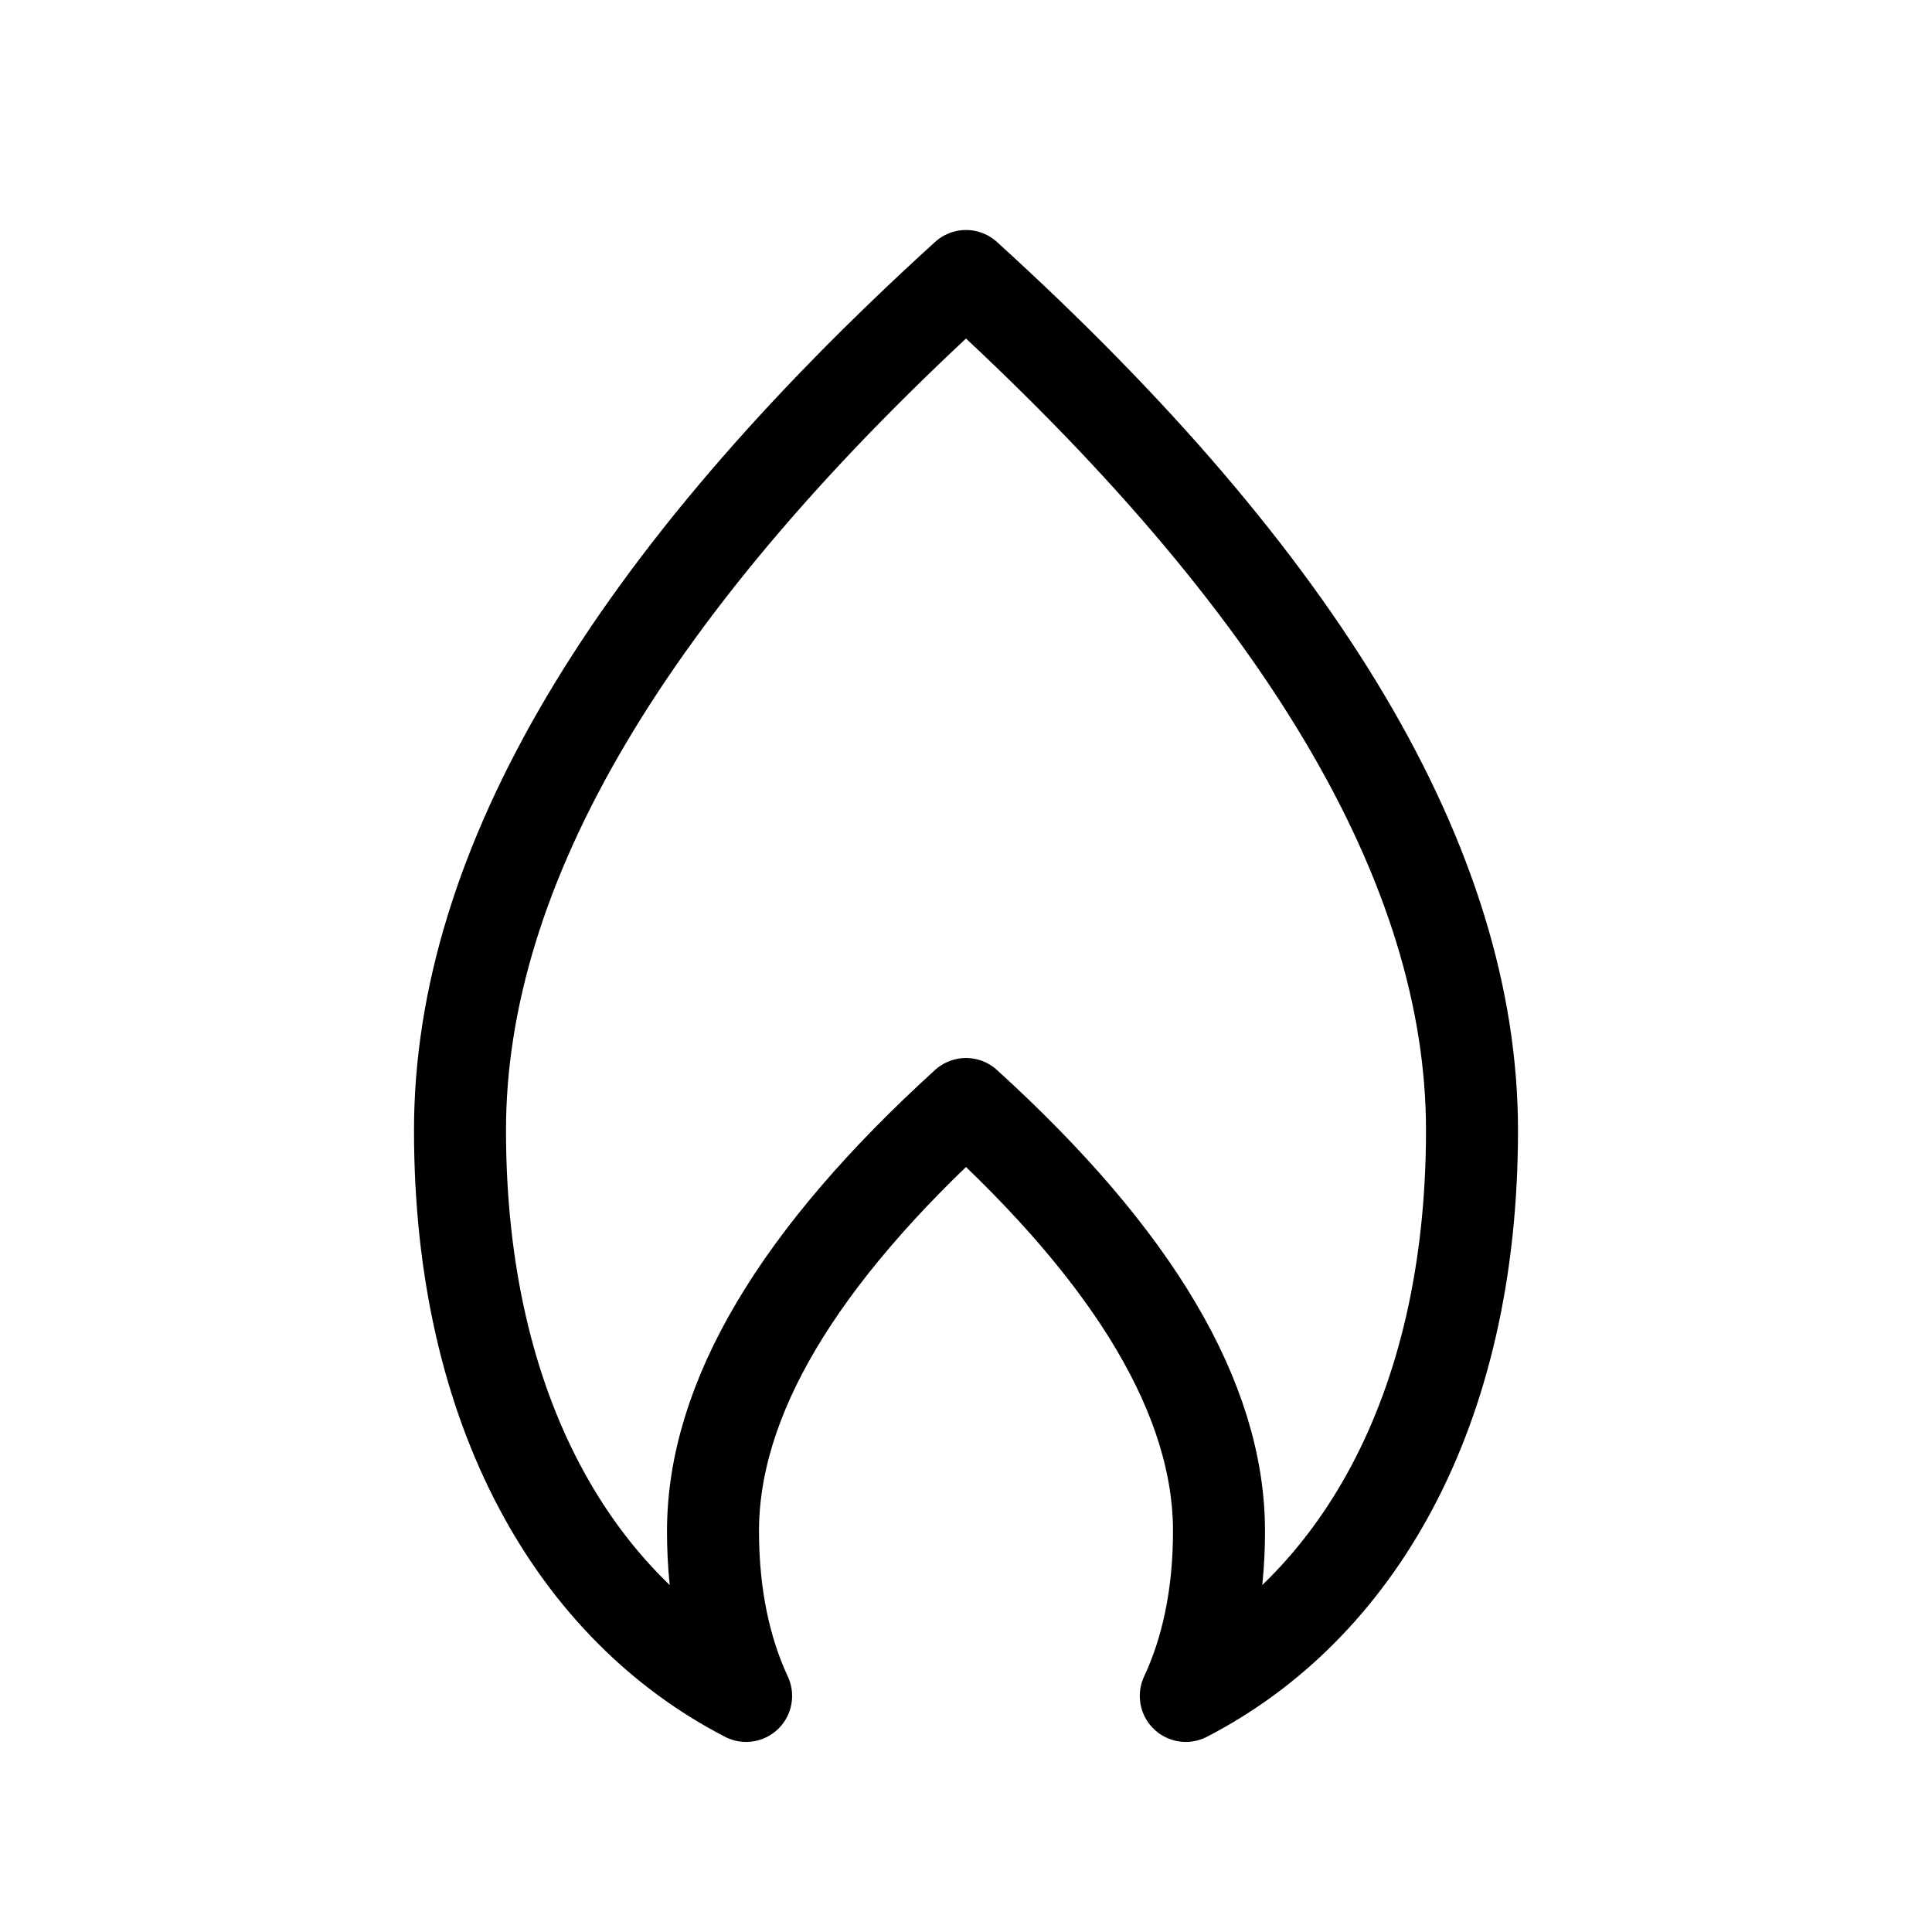 <svg xmlns="http://www.w3.org/2000/svg" width="3em" height="3em" viewBox="0 0 21 21"><path fill="none" stroke="currentColor" stroke-linecap="round" stroke-linejoin="round" d="M10.5 3Q16 8 16 12.286c0 3.078-1.27 5.198-3.111 6.148c.23-.491.361-1.092.361-1.791q0-2.143-2.75-4.643q-2.75 2.5-2.75 4.643c0 .7.131 1.3.36 1.791c-1.84-.95-3.11-3.07-3.11-6.148Q5 8 10.5 3"/></svg>